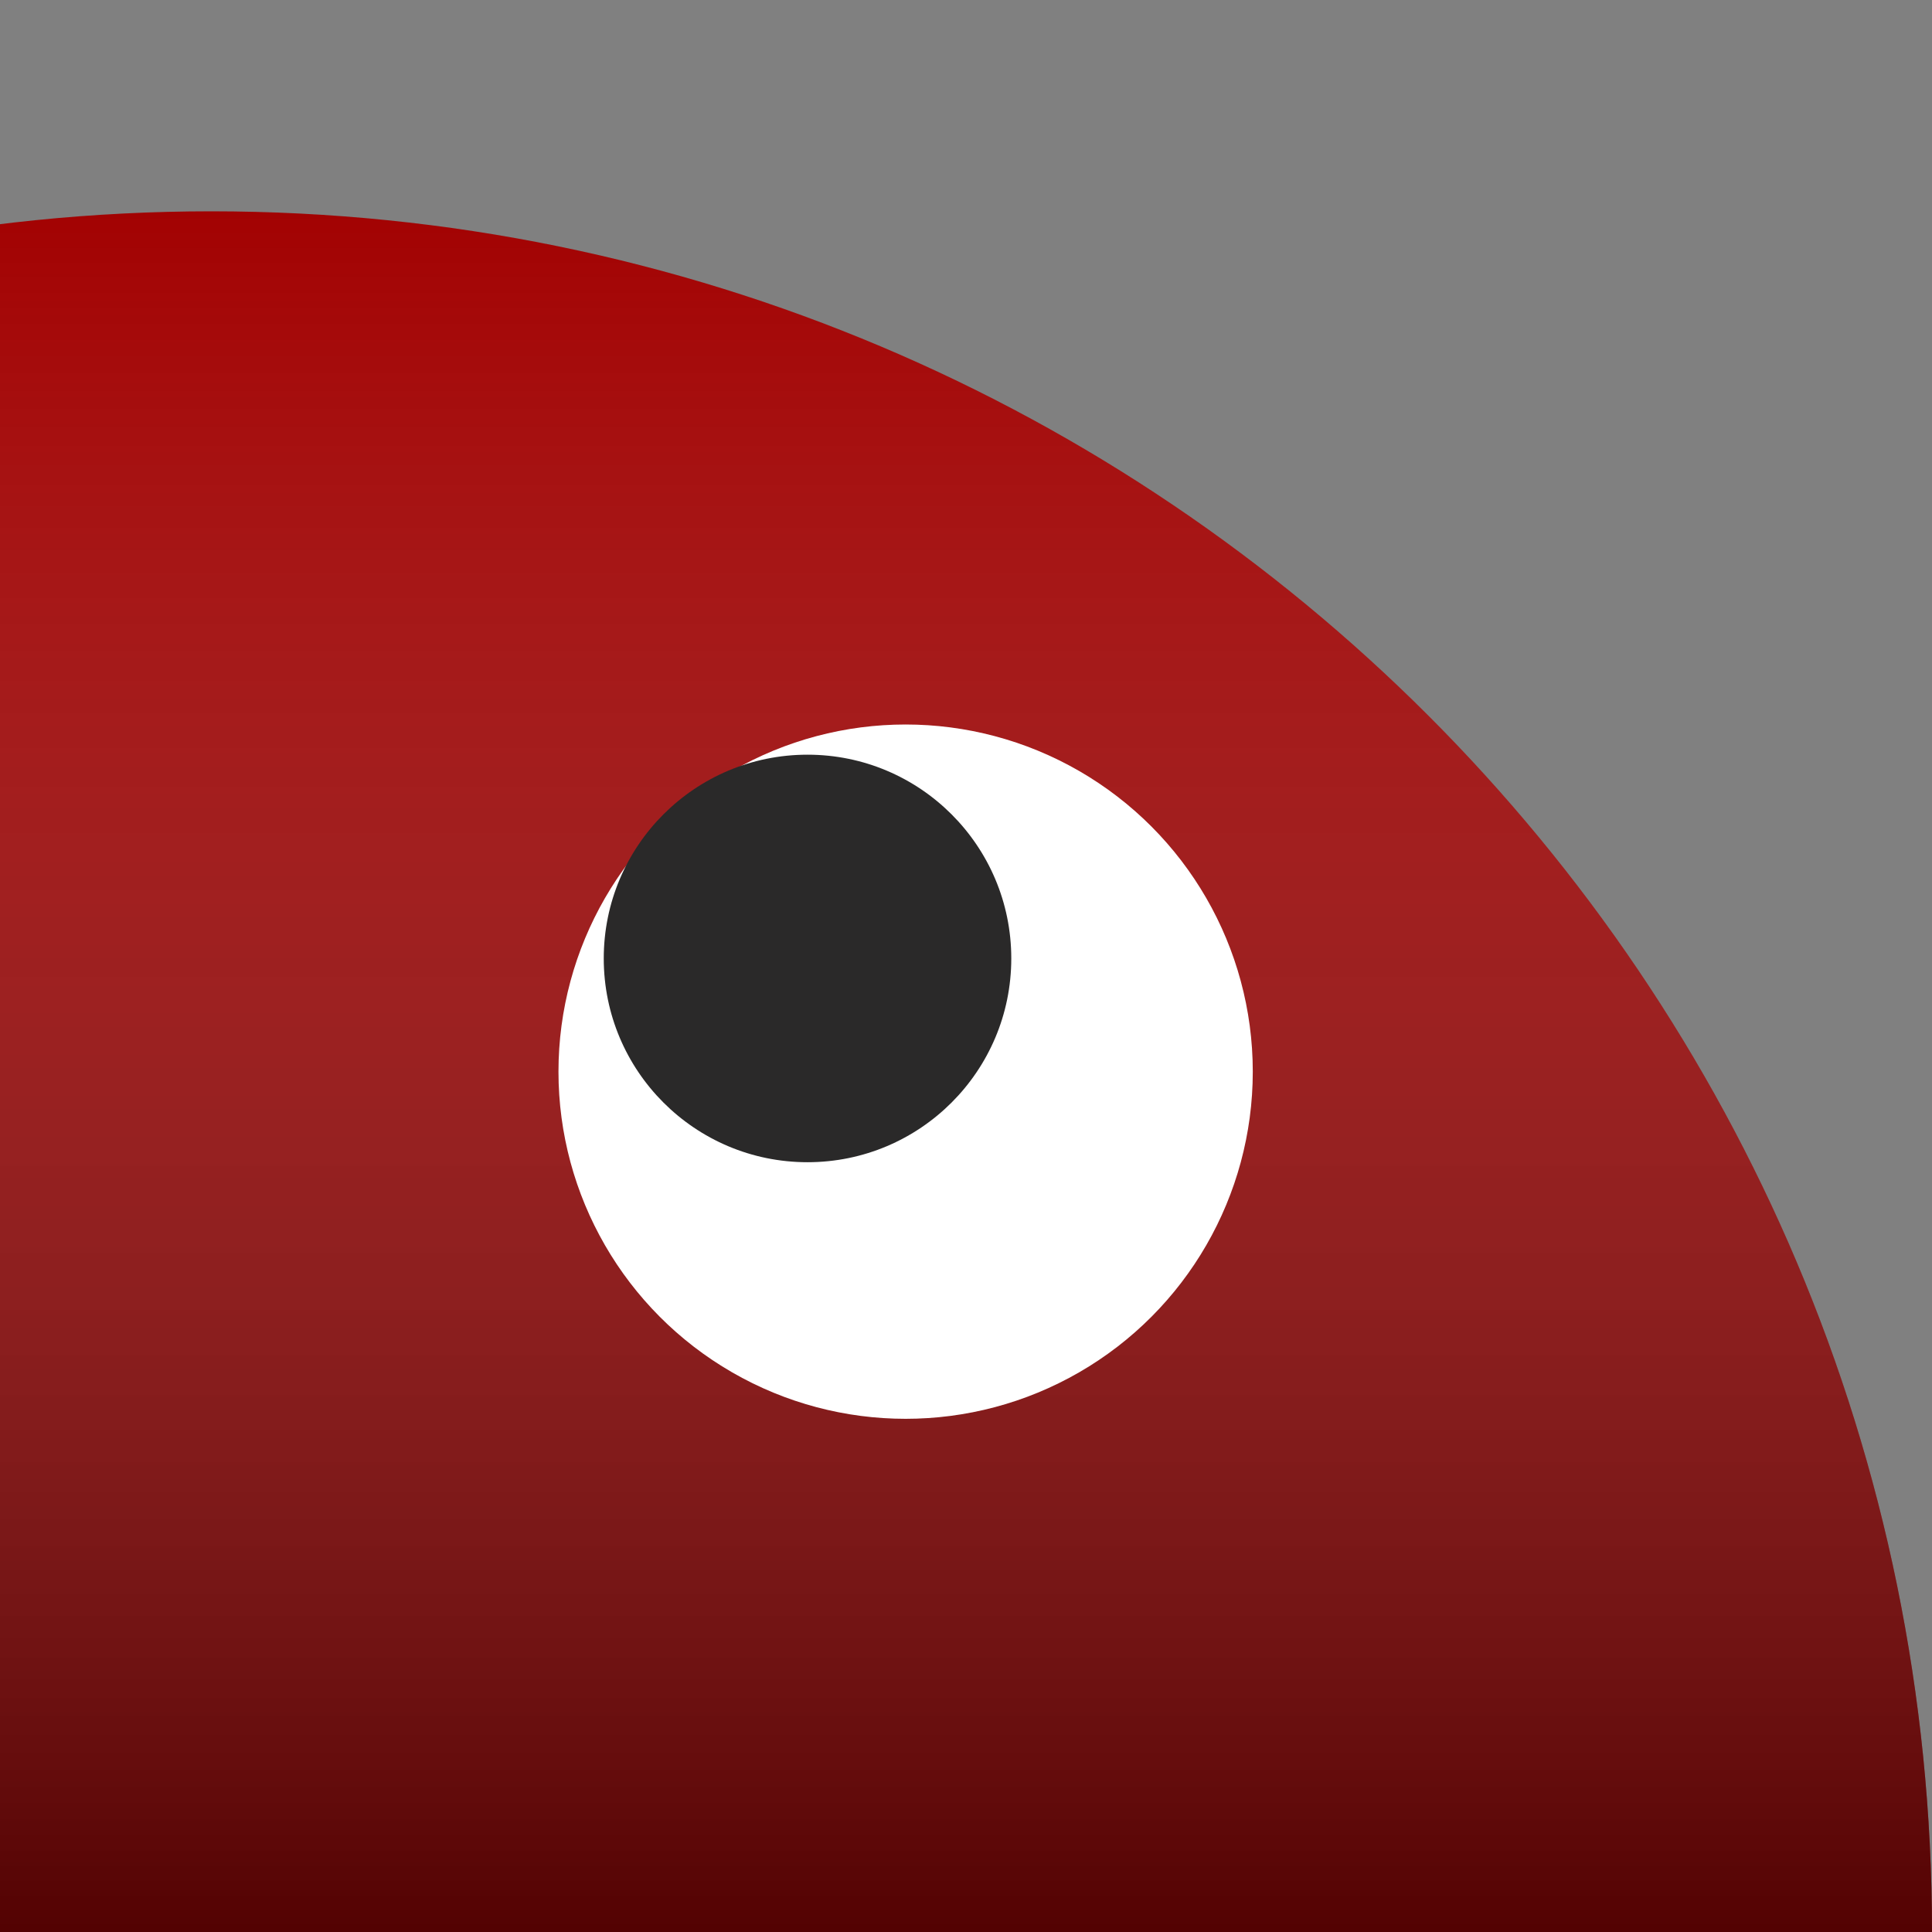 <?xml version="1.0" encoding="UTF-8"?>
<svg width="128px" height="128px" viewBox="0 0 128 128" version="1.1" xmlns="http://www.w3.org/2000/svg" xmlns:xlink="http://www.w3.org/1999/xlink">
    <rect x="0" y="0" width="128" height="128" fill="#808080" stroke="none"/>
    <!-- Generator: Sketch 59 (86127) - https://sketch.com -->
    <title>Artboard</title>
    <desc>Created with Sketch.</desc>
    <defs>
        <linearGradient x1="50%" y1="0%" x2="50%" y2="100%" id="linearGradient-1">
            <stop stop-color="#FFFFFF" stop-opacity="0" offset="0%"></stop>
            <stop stop-color="#000000" stop-opacity="0.5" offset="100%"></stop>
        </linearGradient>
        <path d="M228,114 C228,51.04 176.96,0 114,0 C51.04,0 0,51.04 0,114 C0,114 228,114 228,114 Z" id="path-2"></path>
    </defs>
    <g id="Artboard" stroke="none" stroke-width="1" fill="none" fill-rule="evenodd">
        <g id="Group" transform="translate(-100, 14)">
            <g id="Oval">
                <use fill="#A20101" xlink:href="#path-2"></use>
                <use fill="url(#linearGradient-1)" xlink:href="#path-2"></use>
            </g>
            <circle id="Oval" fill="#FFFFFF" cx="160" cy="57" r="23"></circle>
            <circle id="Oval" fill="#2A2929" cx="153.5" cy="49.5" r="13.5"></circle>
        </g>
    </g>
</svg>